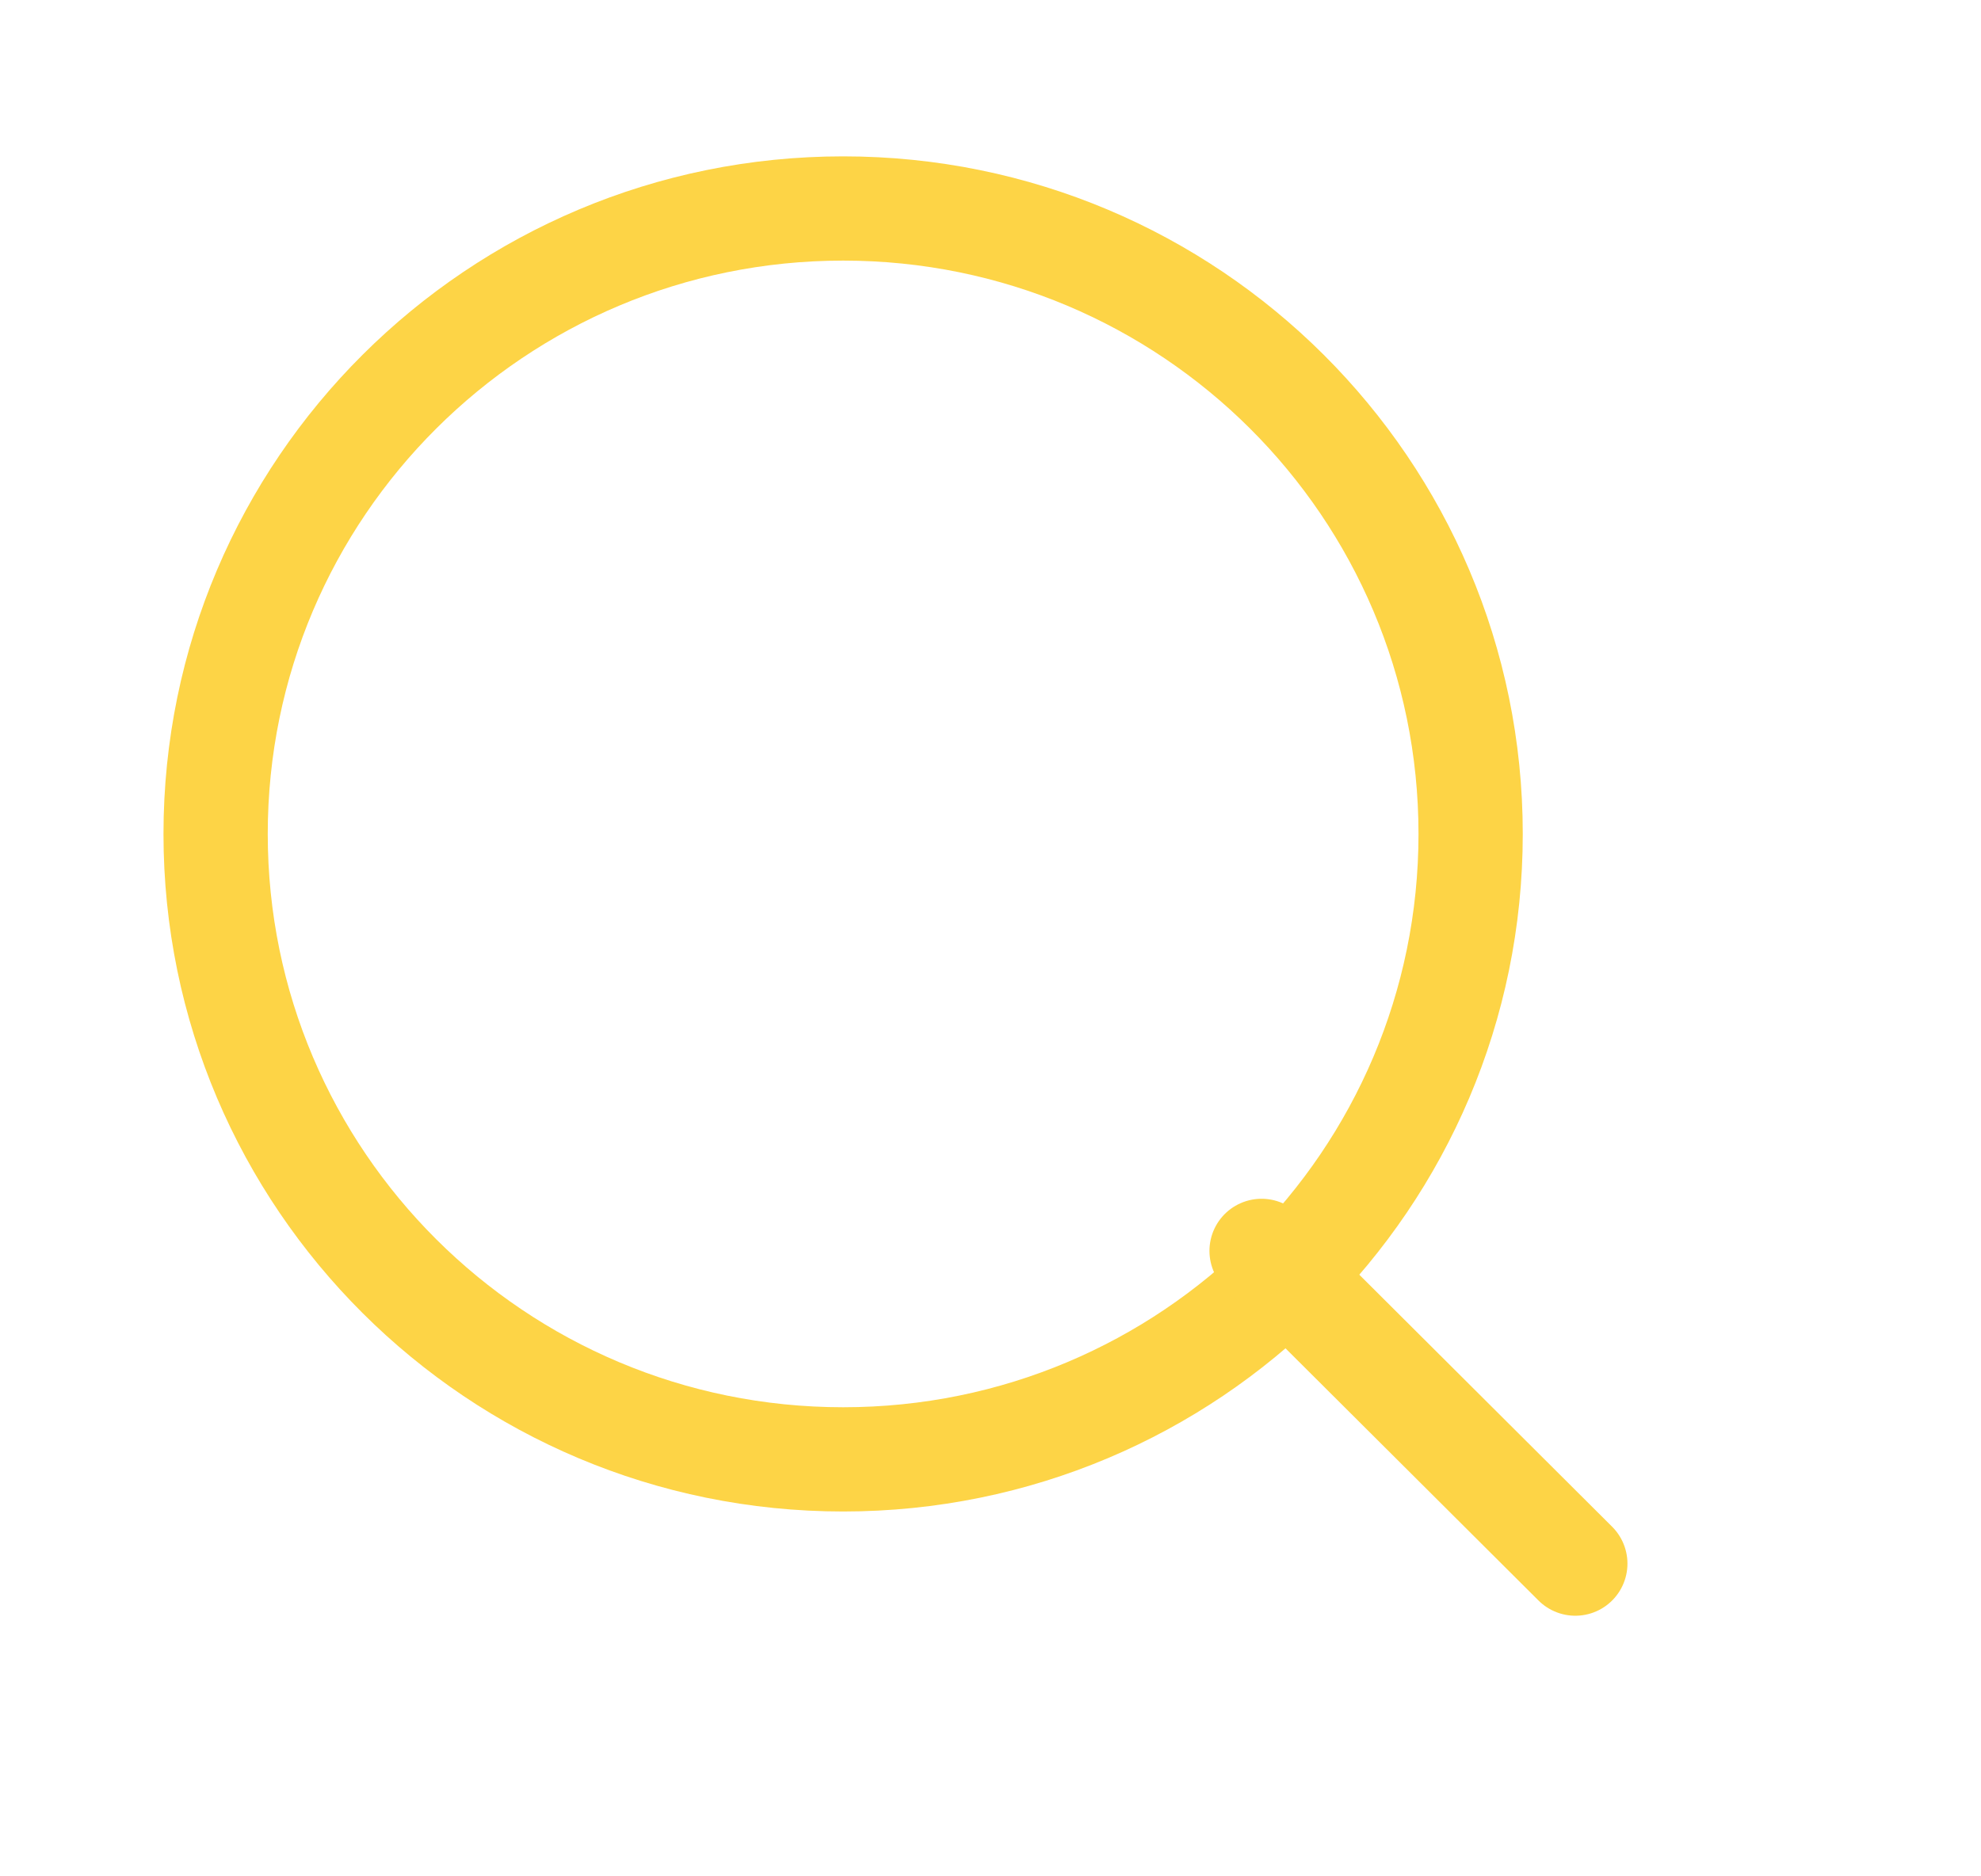 <svg width="19" height="18" viewBox="0 0 19 18" fill="none" xmlns="http://www.w3.org/2000/svg">
<path d="M8.087 14C11.411 14 14.105 11.314 14.105 8C14.105 4.686 11.411 2 8.087 2C4.763 2 2.068 4.686 2.068 8C2.068 11.314 4.763 14 8.087 14Z" stroke="#FDD446" stroke-width="1" stroke-linecap="round" stroke-linejoin="round"/>
<path d="M15.109 15L12.1 12" stroke="#FDD446" stroke-width="1" stroke-linecap="round" stroke-linejoin="round"/>
</svg>
